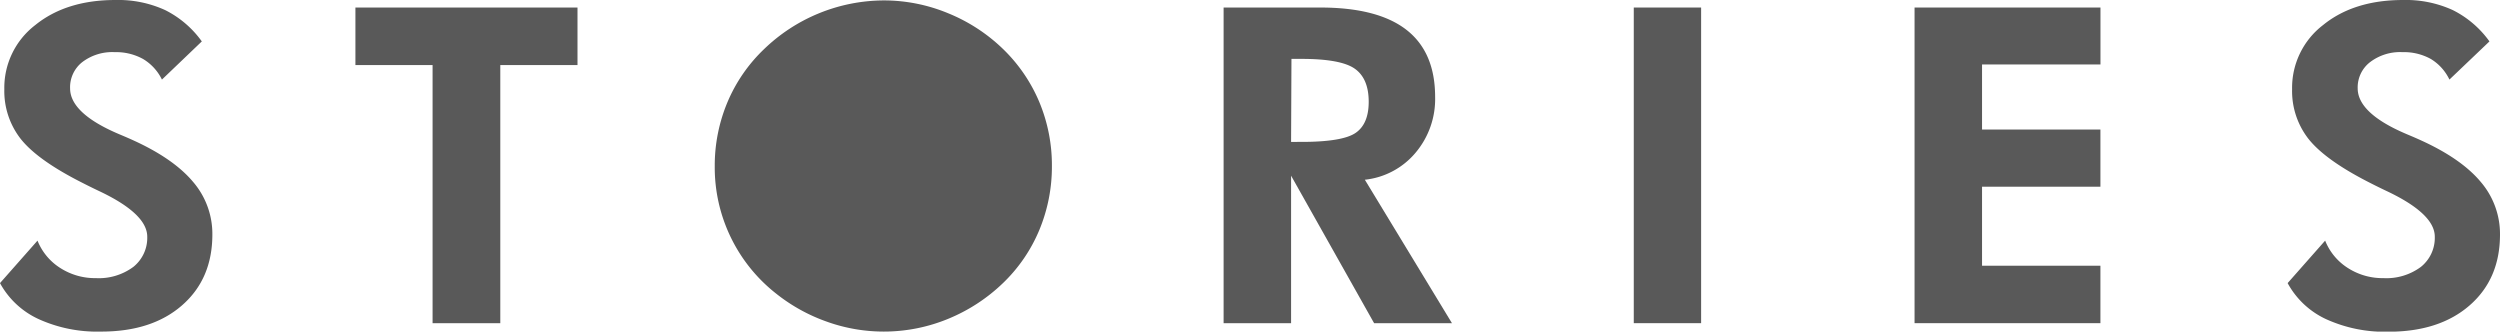 <svg xmlns="http://www.w3.org/2000/svg" viewBox="0 0 537.88 71.34"><defs><style>.cls-1{fill:#595959;}</style></defs><title>stories-horizontal</title><g id="Layer_2" data-name="Layer 2"><g id="Layer_1-2" data-name="Layer 1"><path class="cls-1" d="M0,60.91l8.07-9.14A12.39,12.39,0,0,0,13,57.68a13.85,13.85,0,0,0,7.61,2.16,12.48,12.48,0,0,0,8.07-2.41,8,8,0,0,0,3-6.5q0-4.82-9.89-9.6c-2.13-1-3.81-1.86-5.05-2.5Q7.79,34.18,4.36,29.76A16.73,16.73,0,0,1,.93,19.2,17,17,0,0,1,7.58,5.4Q14.24,0,24.86,0A24.29,24.29,0,0,1,35.51,2.16a21.55,21.55,0,0,1,7.91,6.75l-8.58,8.21a10.5,10.5,0,0,0-4.06-4.43,12,12,0,0,0-6.1-1.47,10.65,10.65,0,0,0-7,2.16A6.88,6.88,0,0,0,15.08,19q0,5.38,10.48,9.84c1.39.58,2.46,1.05,3.2,1.39q8.62,3.94,12.78,8.9a17.16,17.16,0,0,1,4.15,11.32q0,9.55-6.52,15.24T21.66,71.34A30.38,30.38,0,0,1,8.3,68.65,18,18,0,0,1,0,60.91Z"/><path class="cls-1" d="M107.64,14V69.53H93.07V14H76.47V1.62h47.78V14Z"/><path class="cls-1" d="M226.32,35.72a35.48,35.48,0,0,1-2.71,13.77,33.87,33.87,0,0,1-7.82,11.42,37.54,37.54,0,0,1-11.92,7.74,36.3,36.3,0,0,1-25.91.58A37.48,37.48,0,0,1,167,63.18a34.51,34.51,0,0,1-13.22-27.46A35.17,35.17,0,0,1,156.51,22a34,34,0,0,1,7.88-11.43A37.31,37.31,0,0,1,190.14.09a36.1,36.1,0,0,1,13.8,2.74,37,37,0,0,1,11.85,7.7A34.4,34.4,0,0,1,223.63,22,35.35,35.35,0,0,1,226.32,35.72Z"/><path class="cls-1" d="M312.39,69.53H295.64L277.78,37.8V69.53H263.26V1.62h20.79q12.38,0,18.55,4.8t6.17,14.45a17.88,17.88,0,0,1-4.22,12,16.51,16.51,0,0,1-10.9,5.8Zm-34.61-39H280q8.82,0,11.65-1.93c1.88-1.28,2.83-3.51,2.83-6.7,0-3.34-1-5.71-3-7.12s-5.84-2.11-11.44-2.11h-2.18Z"/><path class="cls-1" d="M351.51,69.53V1.62H366V69.53Z"/><path class="cls-1" d="M411.92,69.53V1.62h40V13.87H426.44v14h25.47V40.17H426.44v17h25.47V69.53Z"/><path class="cls-1" d="M492.19,60.91l8.07-9.14a12.39,12.39,0,0,0,4.92,5.91,13.81,13.81,0,0,0,7.6,2.16,12.46,12.46,0,0,0,8.07-2.41,8,8,0,0,0,3-6.5q0-4.82-9.88-9.6c-2.13-1-3.82-1.86-5.05-2.5q-8.91-4.65-12.34-9.07a16.73,16.73,0,0,1-3.43-10.56,17,17,0,0,1,6.65-13.8Q506.43,0,517.05,0A24.32,24.32,0,0,1,527.7,2.16a21.55,21.55,0,0,1,7.91,6.75L527,17.12A10.44,10.44,0,0,0,523,12.69a11.89,11.89,0,0,0-6.09-1.47,10.65,10.65,0,0,0-7,2.16A6.87,6.87,0,0,0,507.26,19q0,5.38,10.49,9.84c1.39.58,2.46,1.05,3.2,1.39q8.63,3.94,12.78,8.9a17.21,17.21,0,0,1,4.15,11.32q0,9.55-6.52,15.24t-17.51,5.68a30.38,30.38,0,0,1-13.36-2.69A18,18,0,0,1,492.19,60.91Z"/></g></g></svg>